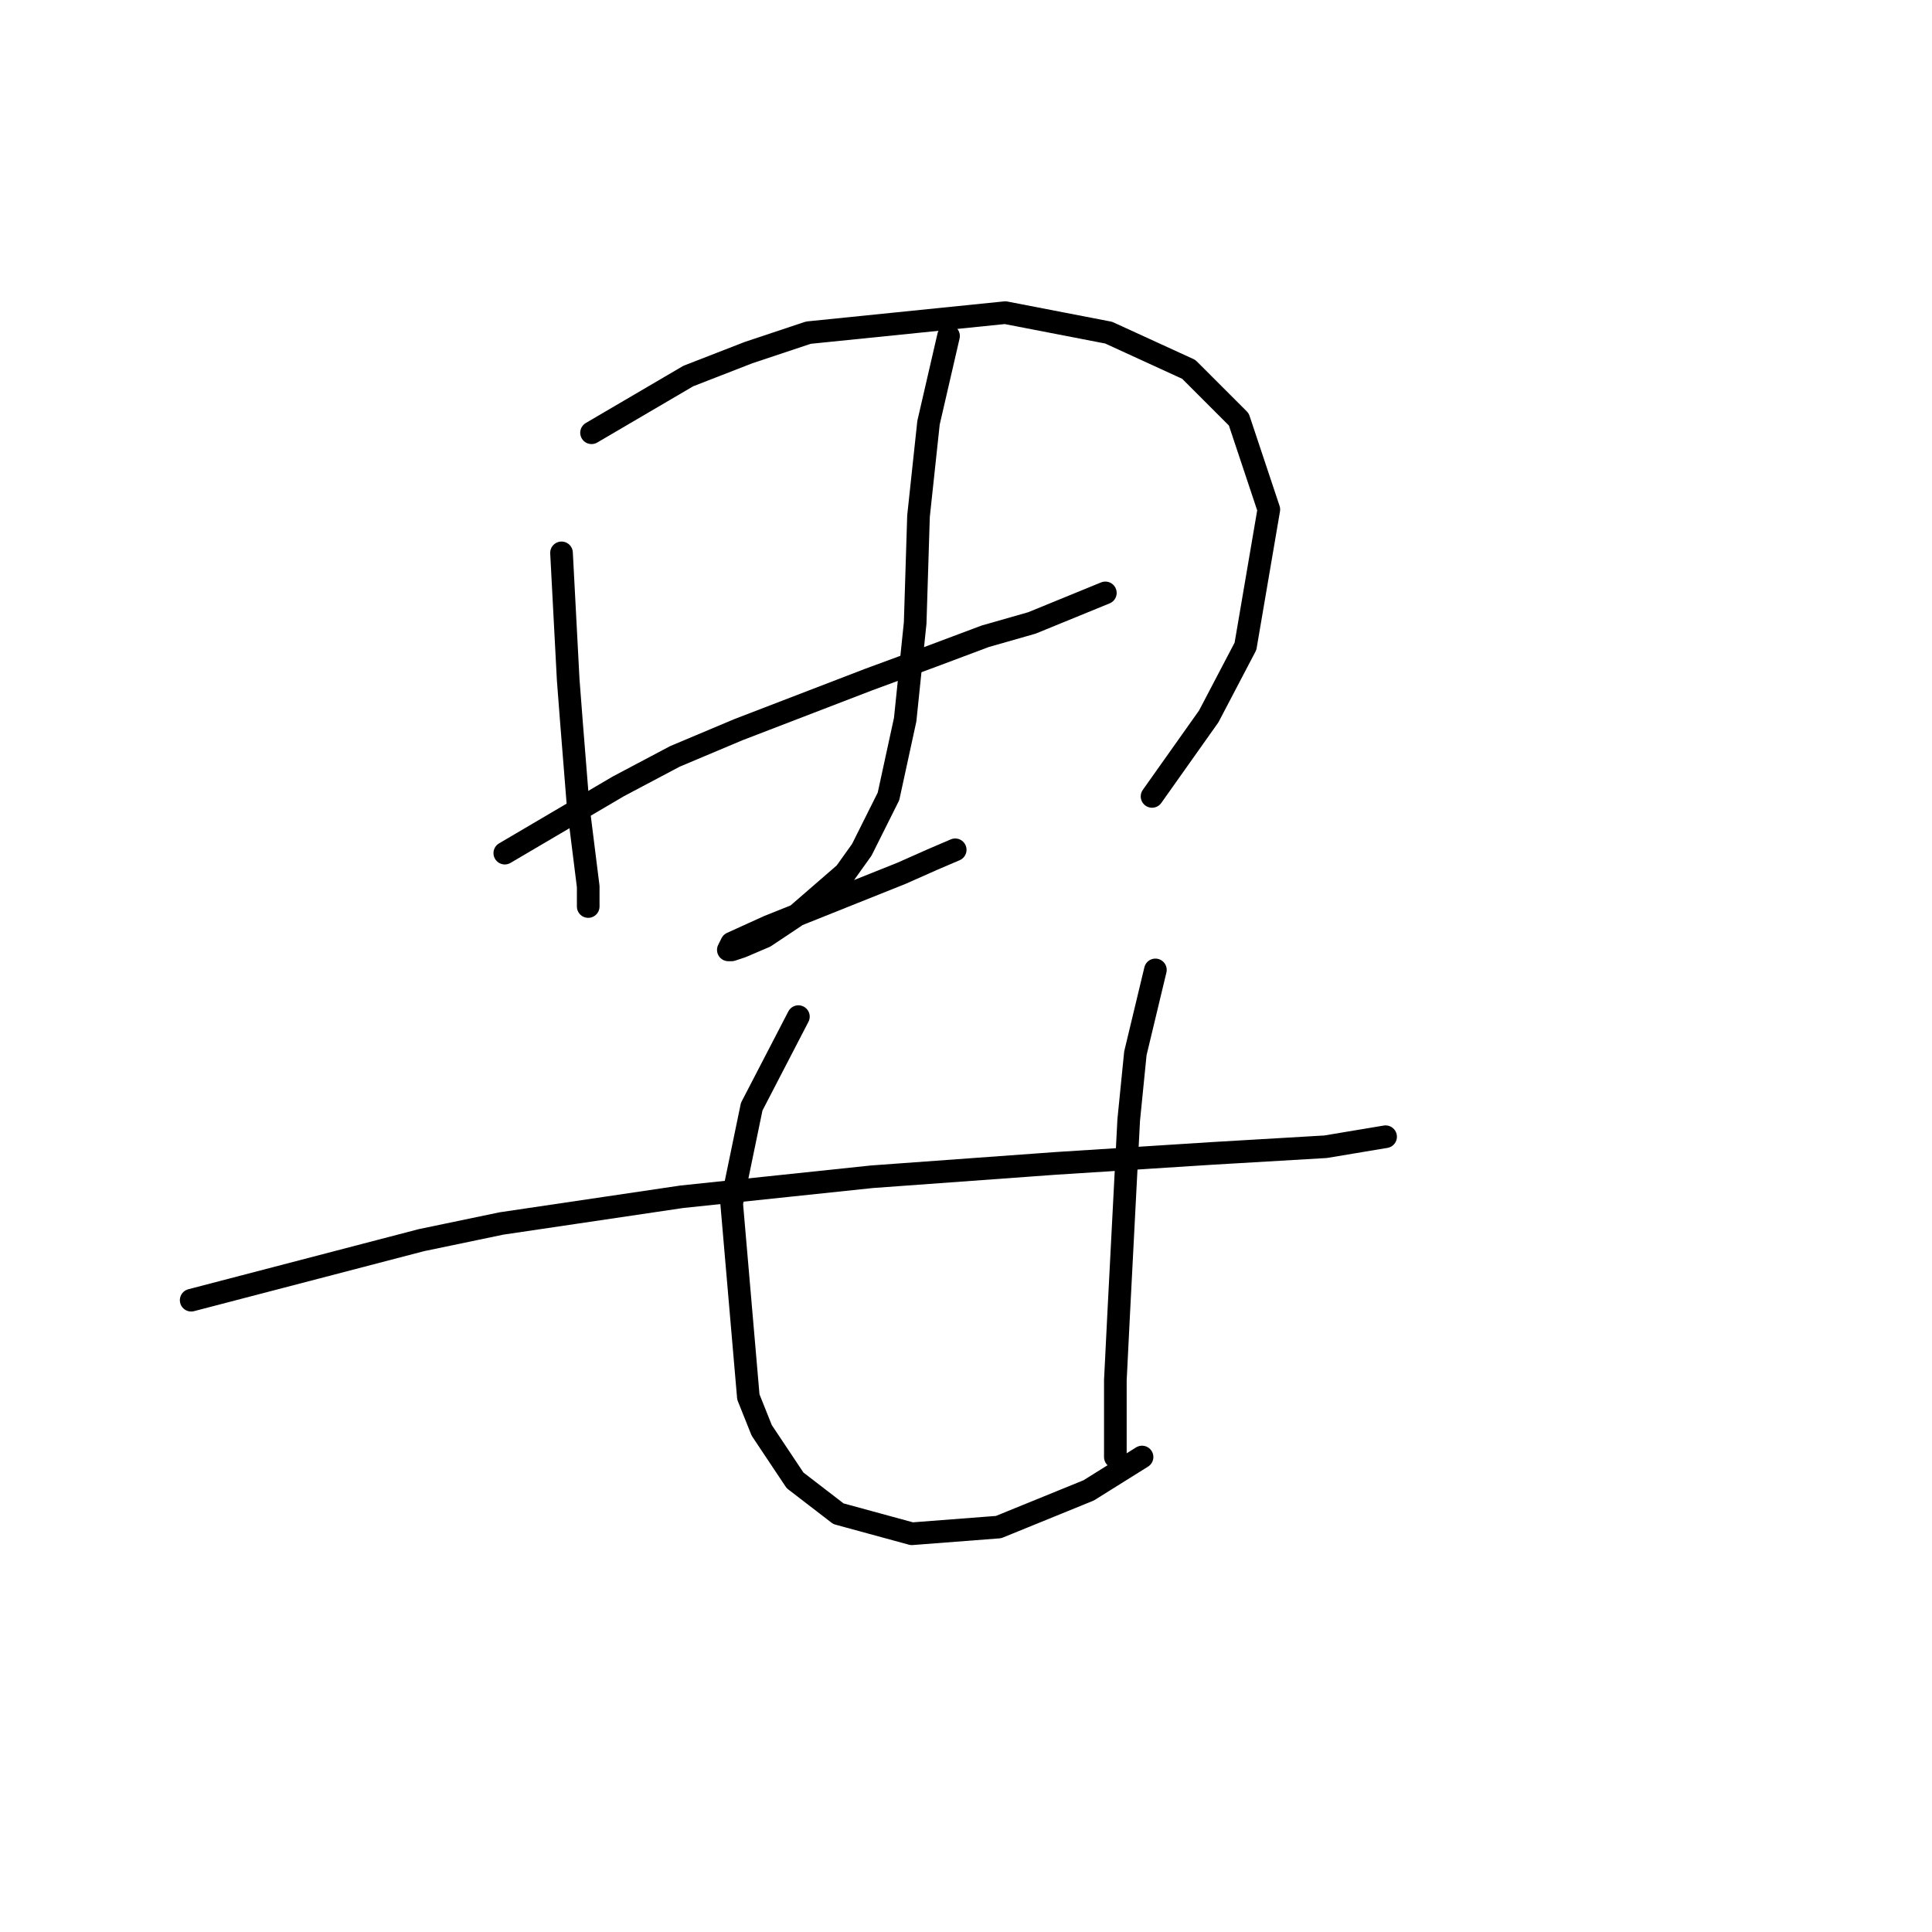<?xml version="1.0" standalone="no"?>
    <svg width="256" height="256" xmlns="http://www.w3.org/2000/svg" version="1.1">
    <polyline stroke="black" stroke-width="3" stroke-linecap="round" fill="transparent" stroke-linejoin="round" points="74.404 73.257 75.288 90.056 75.73 95.804 76.614 106.856 77.941 117.466 77.941 120.118 77.941 120.118 " />
        <polyline stroke="black" stroke-width="3" stroke-linecap="round" fill="transparent" stroke-linejoin="round" points="78.383 57.342 91.203 49.827 99.161 46.732 107.118 44.079 133.201 41.427 146.906 44.079 157.516 48.942 164.147 55.574 168.126 67.51 165.032 85.636 160.169 94.919 152.653 105.529 152.653 105.529 " />
        <polyline stroke="black" stroke-width="3" stroke-linecap="round" fill="transparent" stroke-linejoin="round" points="66.888 113.045 81.919 104.203 89.435 100.224 97.835 96.688 115.076 90.056 123.476 86.962 130.549 84.309 136.738 82.541 146.464 78.562 146.464 78.562 " />
        <polyline stroke="black" stroke-width="3" stroke-linecap="round" fill="transparent" stroke-linejoin="round" points="125.686 44.522 123.033 56.016 121.707 68.394 121.265 82.541 119.939 95.361 117.728 105.529 114.192 112.603 111.981 115.697 105.35 121.445 101.371 124.097 98.277 125.423 96.95 125.865 96.508 125.865 96.95 124.981 101.813 122.771 106.234 121.002 119.497 115.697 123.476 113.929 126.57 112.603 126.57 112.603 " />
        <polyline stroke="black" stroke-width="3" stroke-linecap="round" fill="transparent" stroke-linejoin="round" points="25.332 172.284 55.836 164.327 66.446 162.117 90.319 158.58 115.518 155.927 139.833 154.159 160.611 152.833 175.642 151.949 183.599 150.622 183.599 150.622 " />
        <polyline stroke="black" stroke-width="3" stroke-linecap="round" fill="transparent" stroke-linejoin="round" points="105.792 134.707 99.603 146.644 96.95 159.464 99.161 185.105 100.929 189.526 105.35 196.157 111.097 200.578 120.823 203.231 132.317 202.346 144.254 197.483 151.327 193.063 151.327 193.063 " />
        <polyline stroke="black" stroke-width="3" stroke-linecap="round" fill="transparent" stroke-linejoin="round" points="153.095 128.518 150.443 139.57 149.559 148.412 148.232 174.053 147.79 182.895 147.79 193.063 147.79 193.063 " />
        </svg>